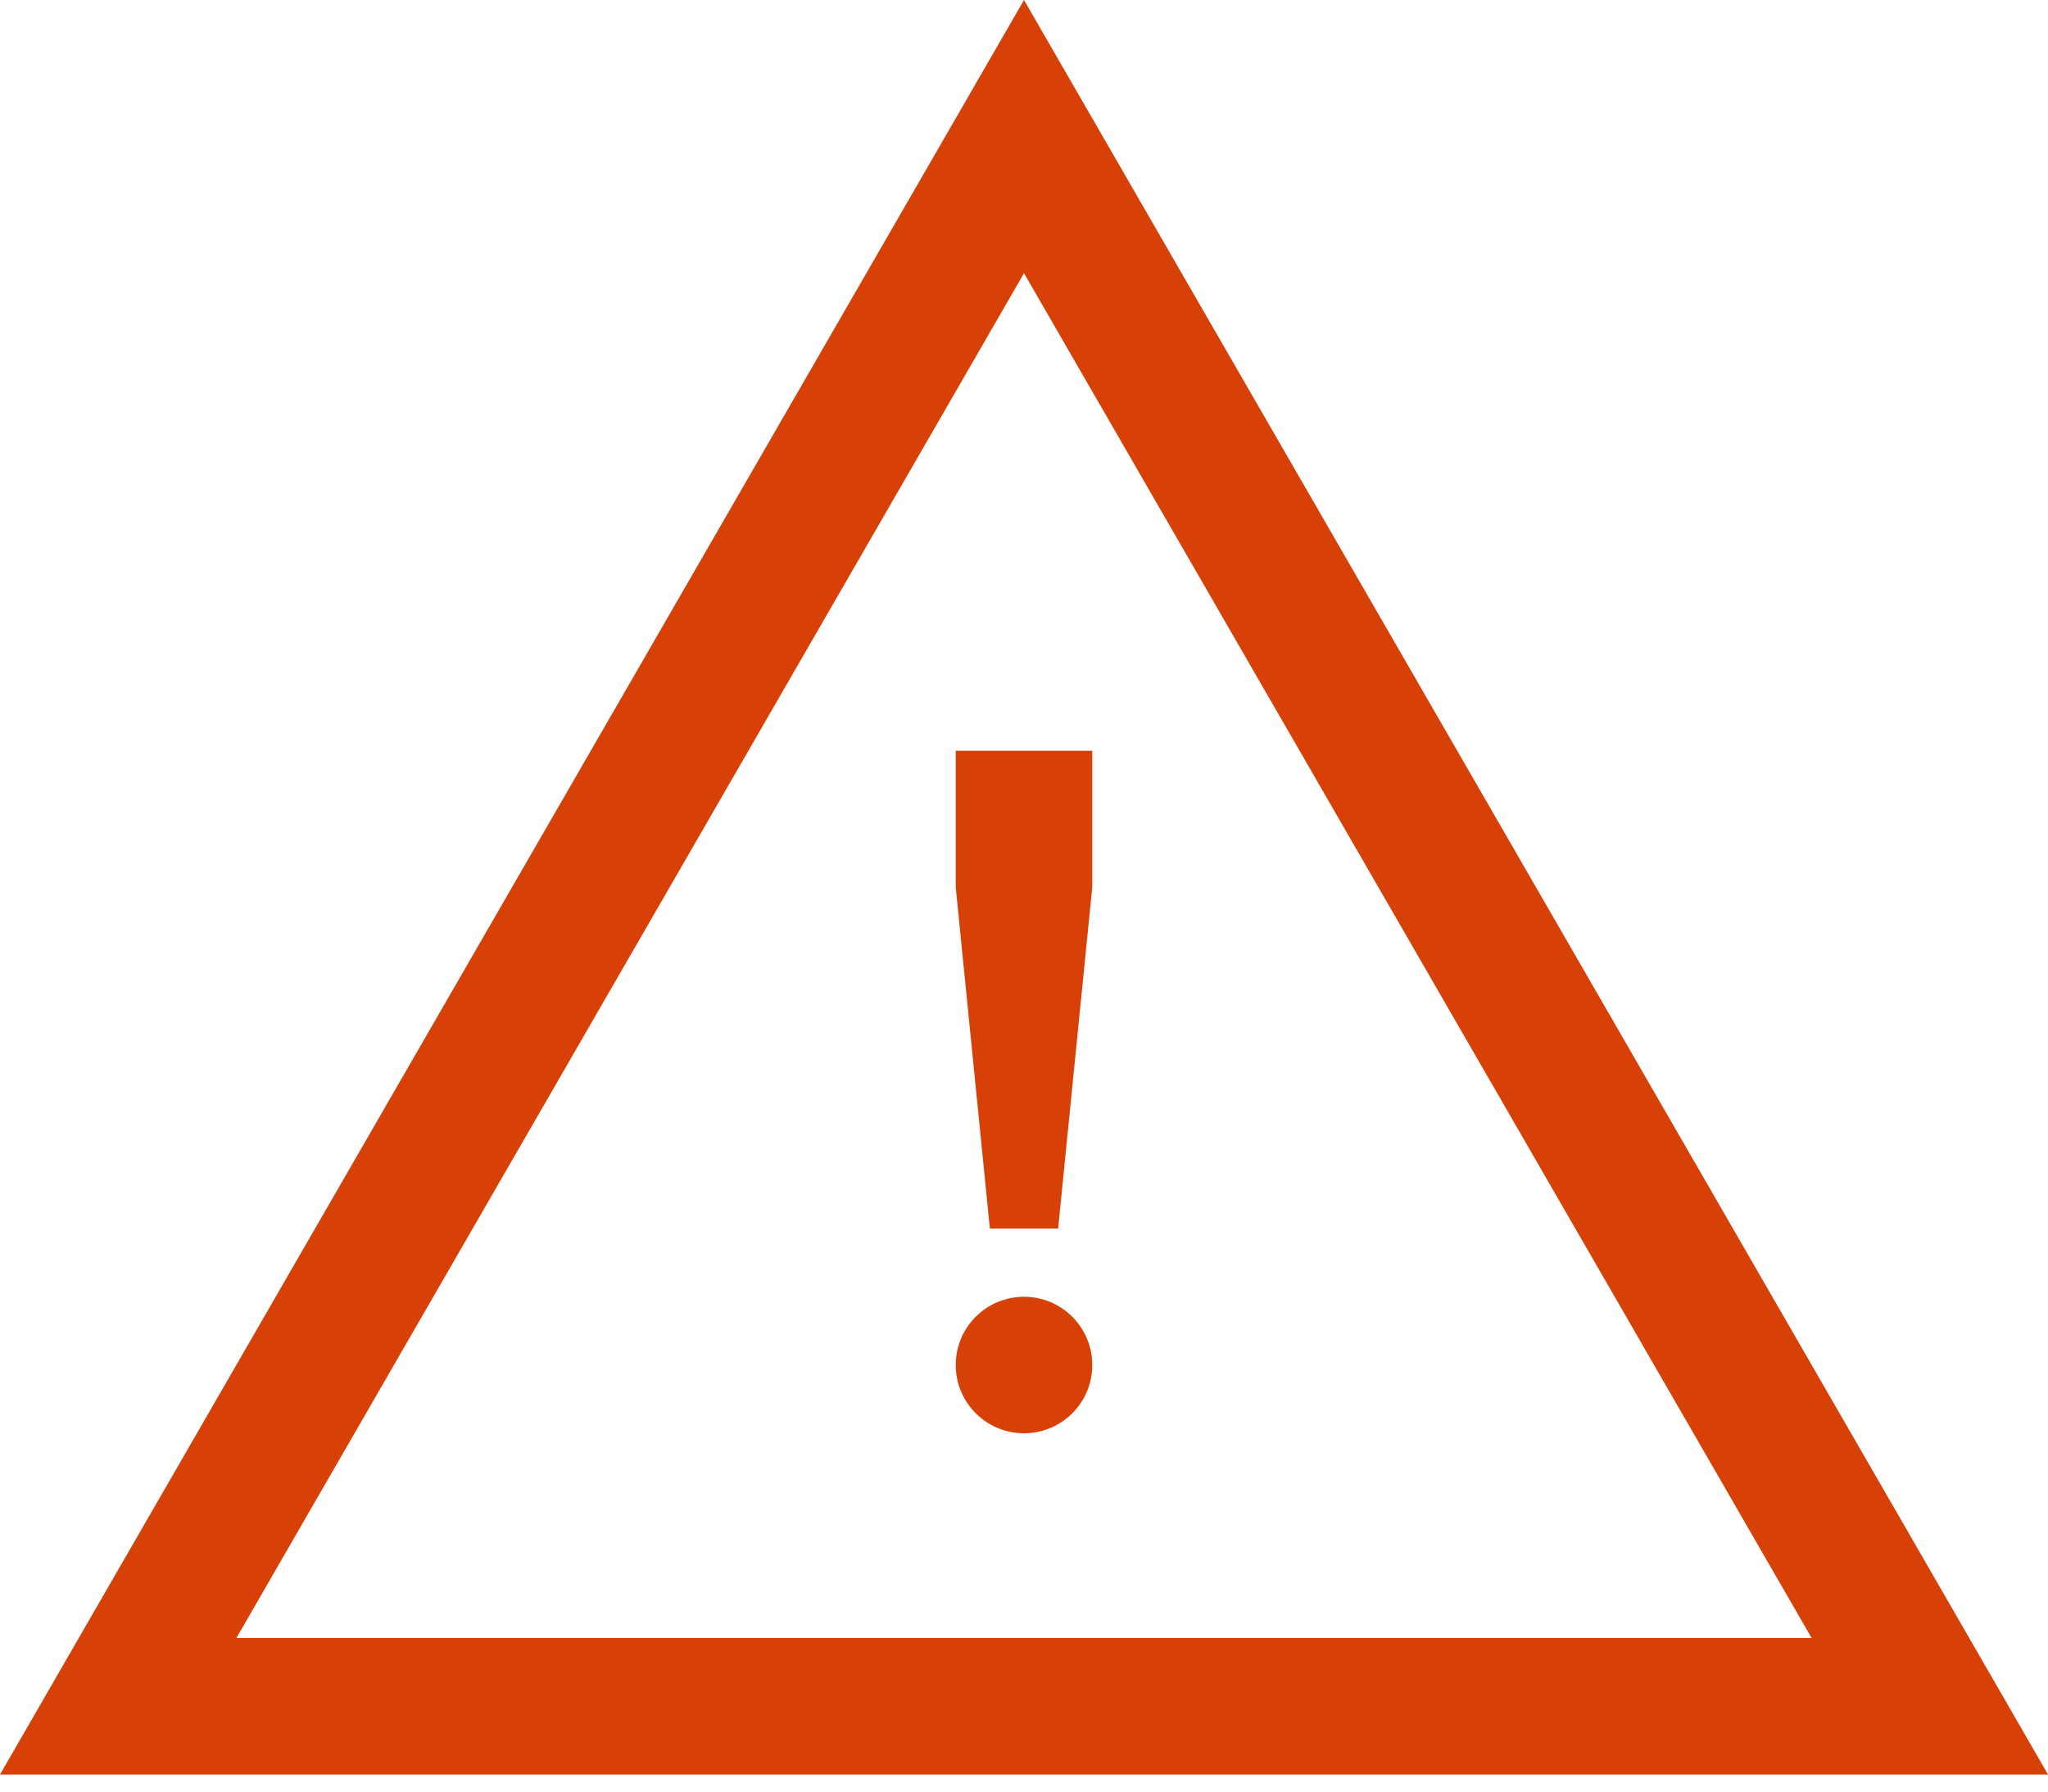 <?xml version="1.0" encoding="UTF-8"?>
<svg width="24px" height="21px" viewBox="0 0 24 21" version="1.1" xmlns="http://www.w3.org/2000/svg" xmlns:xlink="http://www.w3.org/1999/xlink">
    <!-- Generator: Sketch 49 (51002) - http://www.bohemiancoding.com/sketch -->
    <title>warning-icon</title>
    <desc>Created with Sketch.</desc>
    <defs></defs>
    <g id="Symbols" stroke="none" stroke-width="1" fill="none" fill-rule="evenodd">
        <g id="nany-error-/-actions" transform="translate(-9, -13)" fill="#D74108">
            <path d="M21,13 L9,33.8 L33,33.8 L21,13 L21,13 Z M21,16.202 L30.23,32.2 L11.77,32.2 L21,16.202 Z M20.2,21.8 L20.2,23.4 L20.6,27.4 L21.4,27.4 L21.8,23.4 L21.8,21.8 L20.2,21.8 Z M21,29.8 C21.442,29.8 21.8,29.442 21.8,29 C21.8,28.558 21.442,28.2 21,28.2 C20.558,28.2 20.2,28.558 20.2,29 C20.2,29.442 20.558,29.8 21,29.8 Z" id="warning-icon"></path>
        </g>
    </g>
</svg>